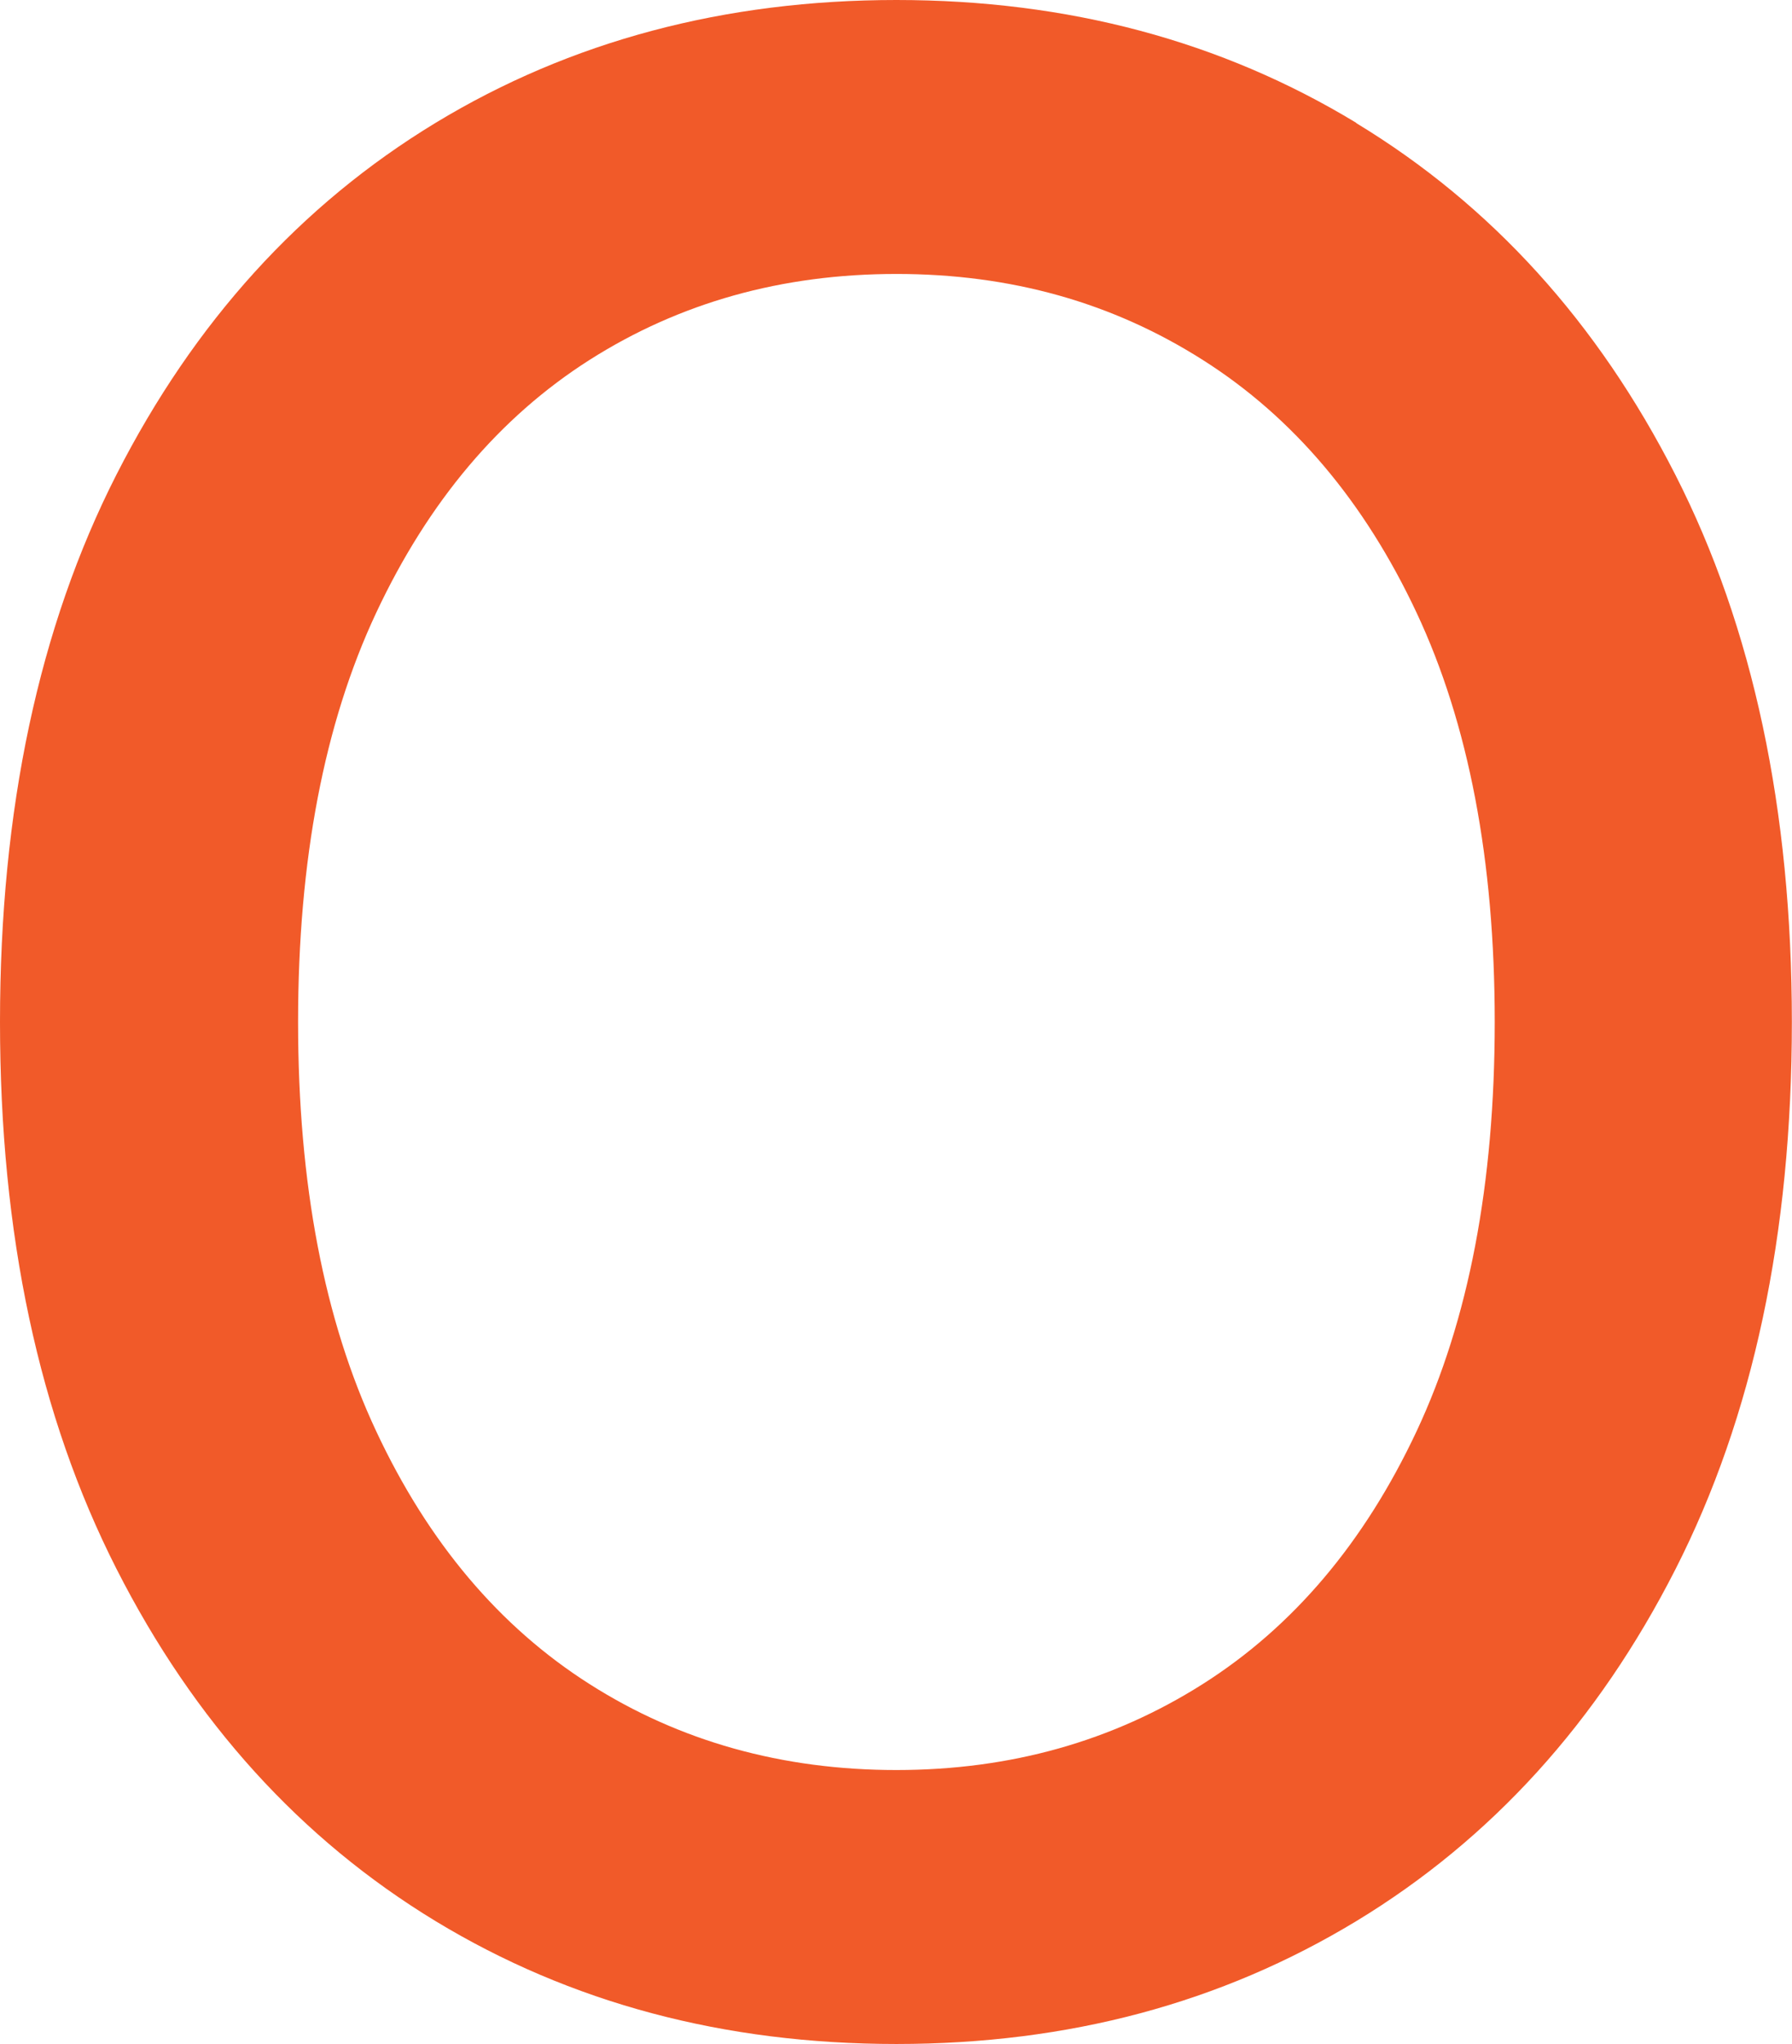 <?xml version="1.0" encoding="UTF-8"?>
<svg id="Layer_2" data-name="Layer 2" xmlns="http://www.w3.org/2000/svg" viewBox="0 0 133.34 152.05">
  <defs>
    <style>
      .cls-1 {
        fill: #f15a29;
      }
    </style>
  </defs>
  <g id="Layer_1-2" data-name="Layer 1">
    <path class="cls-1" d="m100.92,9.14C90.88,3.05,79.47,0,66.7,0s-24.25,3.05-34.29,9.14c-10.05,6.1-17.96,14.82-23.74,26.16C2.89,46.65,0,60.23,0,76.03s2.89,29.32,8.67,40.69c5.78,11.37,13.7,20.1,23.74,26.2,10.04,6.09,21.47,9.14,34.29,9.14s24.17-3.05,34.22-9.14c10.04-6.09,17.96-14.81,23.74-26.16,5.78-11.35,8.67-24.92,8.67-40.72s-2.89-29.38-8.67-40.72c-5.78-11.35-13.7-20.07-23.74-26.16Zm4.48,97.35c-3.88,8.26-9.18,14.53-15.9,18.79-6.72,4.26-14.32,6.4-22.8,6.4s-16.14-2.13-22.84-6.4c-6.7-4.26-11.99-10.53-15.86-18.79-3.88-8.26-5.82-18.42-5.82-30.46s1.94-22.2,5.82-30.46c3.88-8.26,9.17-14.53,15.86-18.79,6.7-4.26,14.31-6.4,22.84-6.4s16.08,2.13,22.8,6.4c6.72,4.26,12.02,10.53,15.9,18.79,3.88,8.26,5.82,18.42,5.82,30.46s-1.94,22.2-5.82,30.46Z"/>
  </g>
</svg>